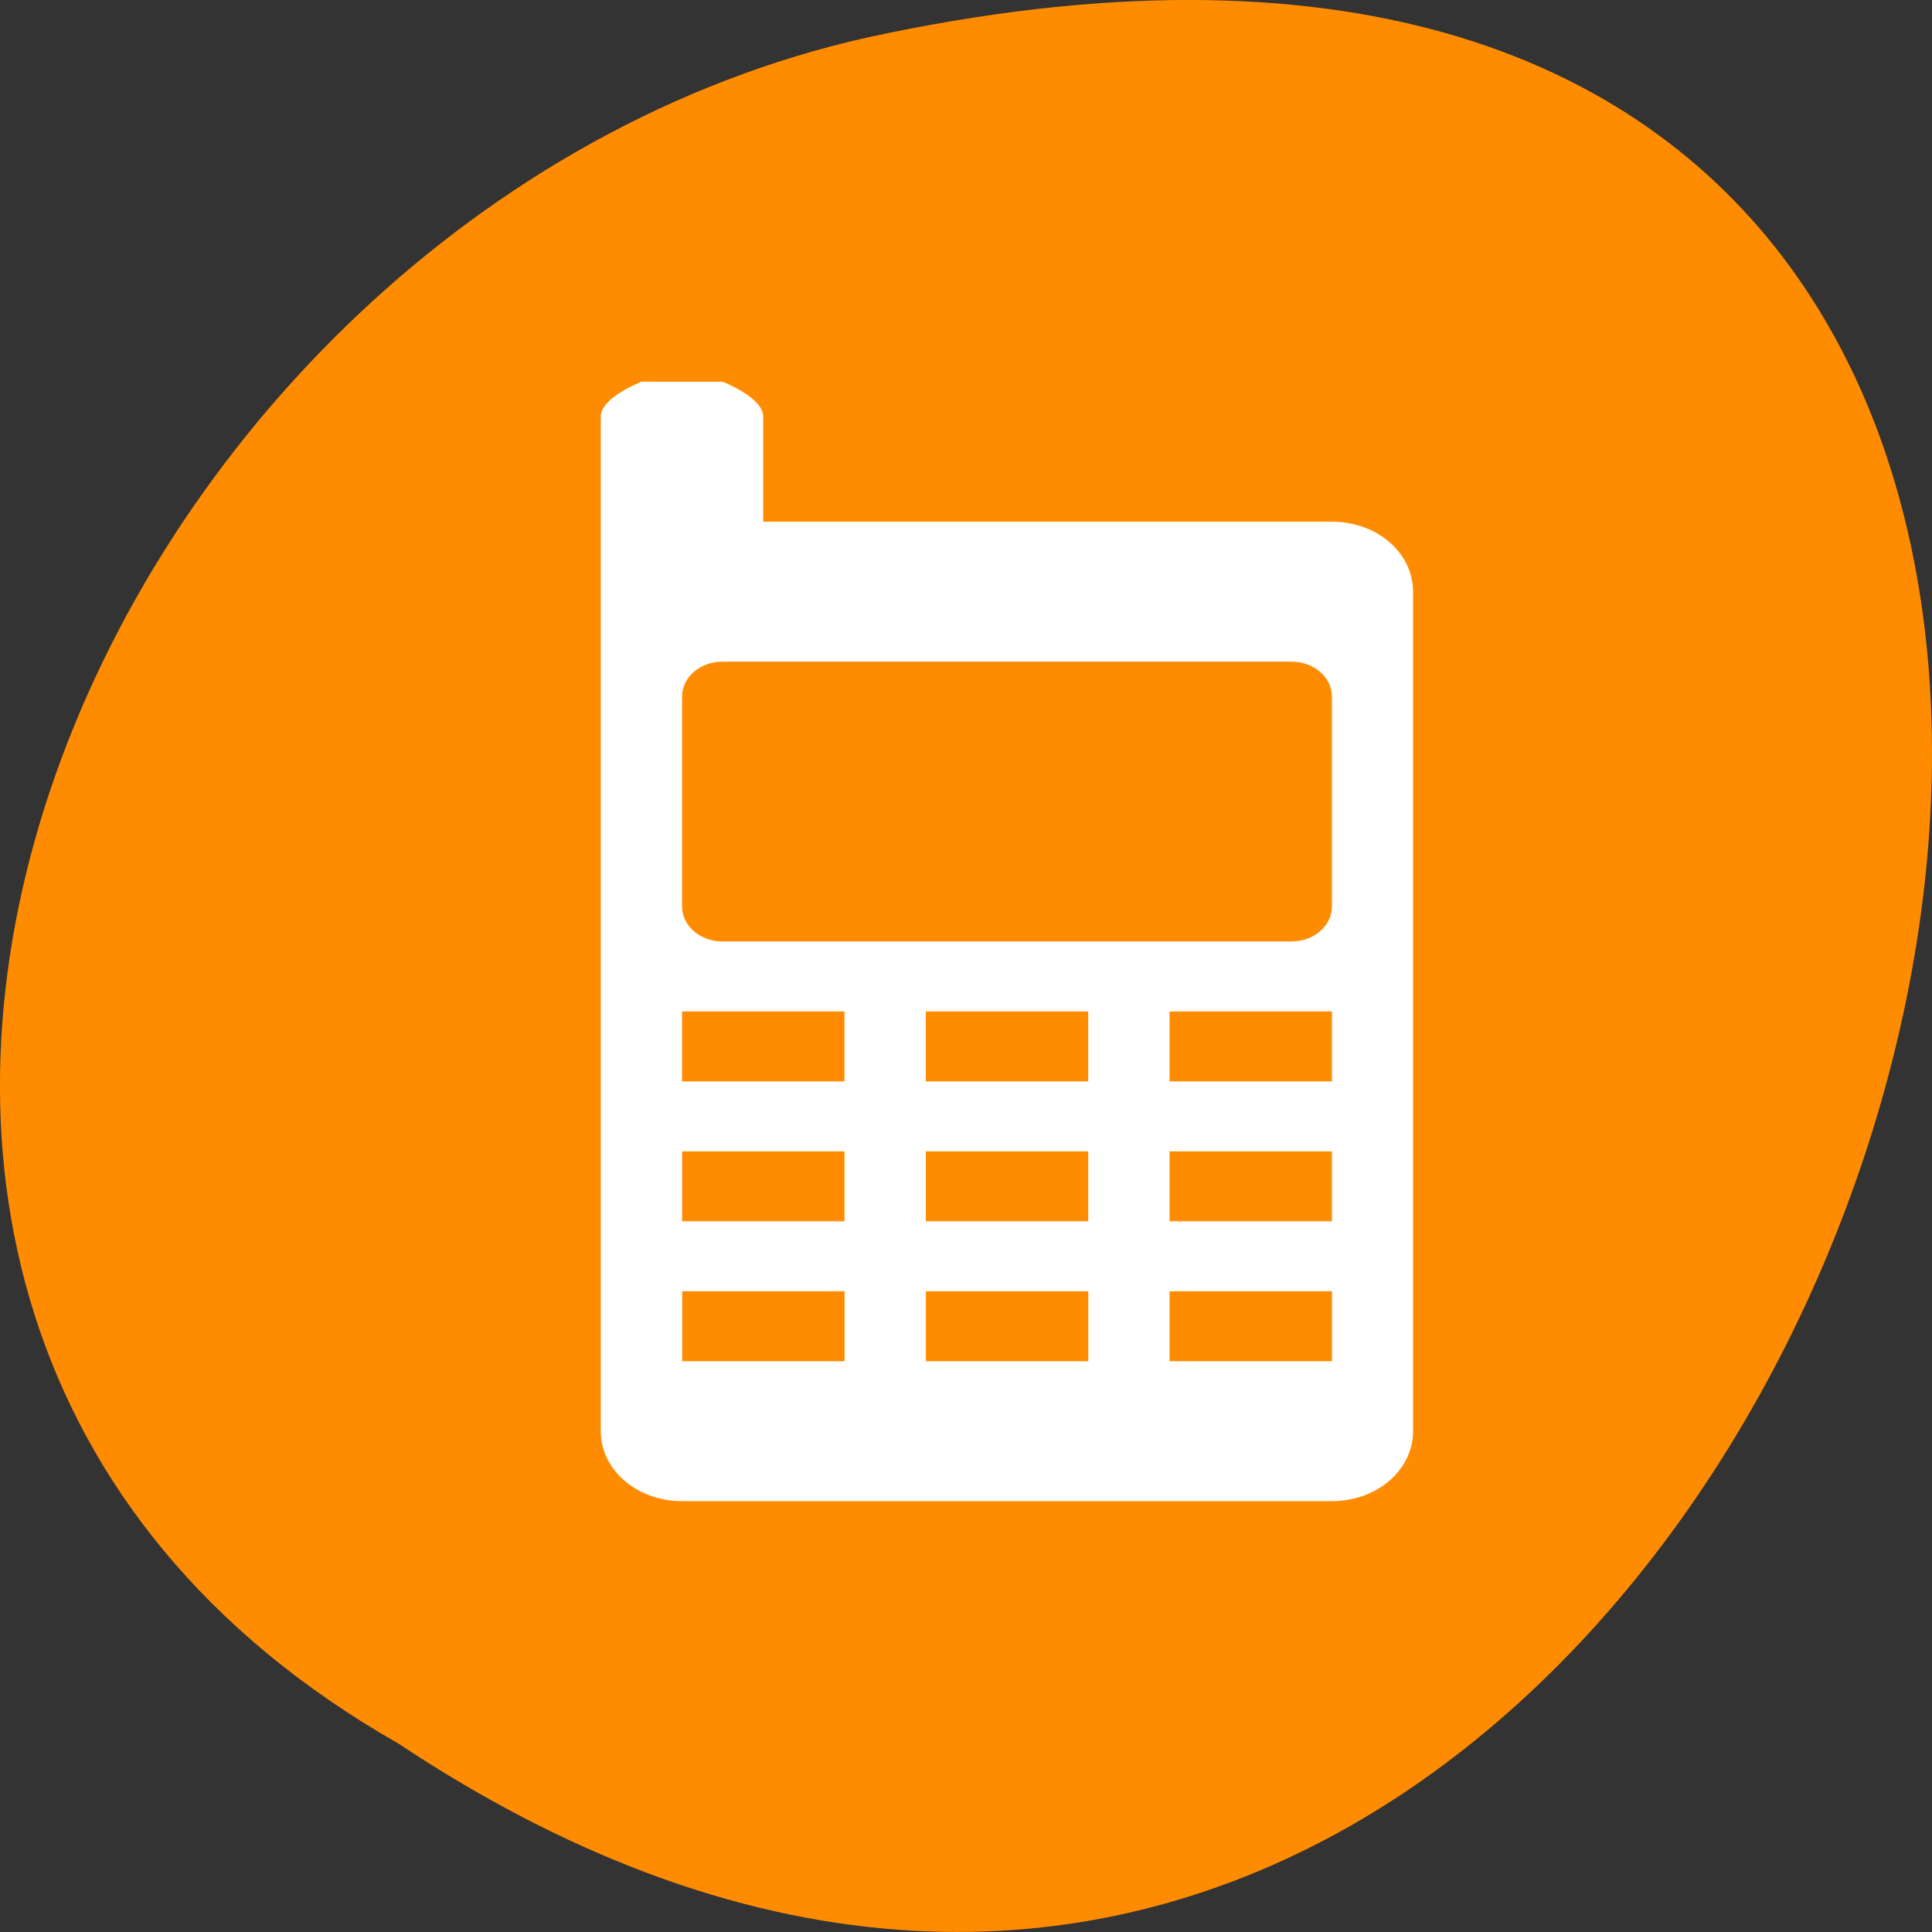 <svg xmlns="http://www.w3.org/2000/svg" viewBox="0 0 48 48"><rect x="0" y="0" width="48" height="48" fill="#333333" stroke="none"/><path d="m 9.895 43.316 c 36.086 23.992 58.312 -52.516 11.664 -42.387 c -19.281 4.316 -30.98 31.387 -11.664 42.387" style="fill:#ff8c00"/><path d="m 15.938 9.484 c 0 0 -1.012 0.387 -1.012 0.867 v 25.207 c 0 0.965 0.902 1.738 2.02 1.738 h 16.145 c 1.117 0 2.016 -0.773 2.016 -1.738 v -20.859 c 0 -0.965 -0.898 -1.738 -2.016 -1.738 h -14.129 v -2.609 c 0 -0.48 -1.008 -0.867 -1.008 -0.867 m 0 6.953 h 14.129 c 0.559 0 1.008 0.387 1.008 0.867 v 5.215 c 0 0.484 -0.449 0.871 -1.008 0.871 h -14.129 c -0.559 0 -1.008 -0.387 -1.008 -0.871 v -5.215 c 0 -0.48 0.449 -0.867 1.008 -0.867 m -1.008 8.691 h 4.035 v 1.738 h -4.035 m 6.055 -1.738 h 4.035 v 1.738 h -4.035 m 6.055 -1.738 h 4.035 v 1.738 h -4.035 m -12.109 1.738 h 4.035 v 1.738 h -4.035 m 6.055 -1.738 h 4.035 v 1.738 h -4.035 m 6.055 -1.738 h 4.035 v 1.738 h -4.035 m -12.109 1.738 h 4.035 v 1.738 h -4.035 m 6.055 -1.738 h 4.035 v 1.738 h -4.035 m 6.055 -1.738 h 4.035 v 1.738 h -4.035" style="fill:#fff"/></svg>